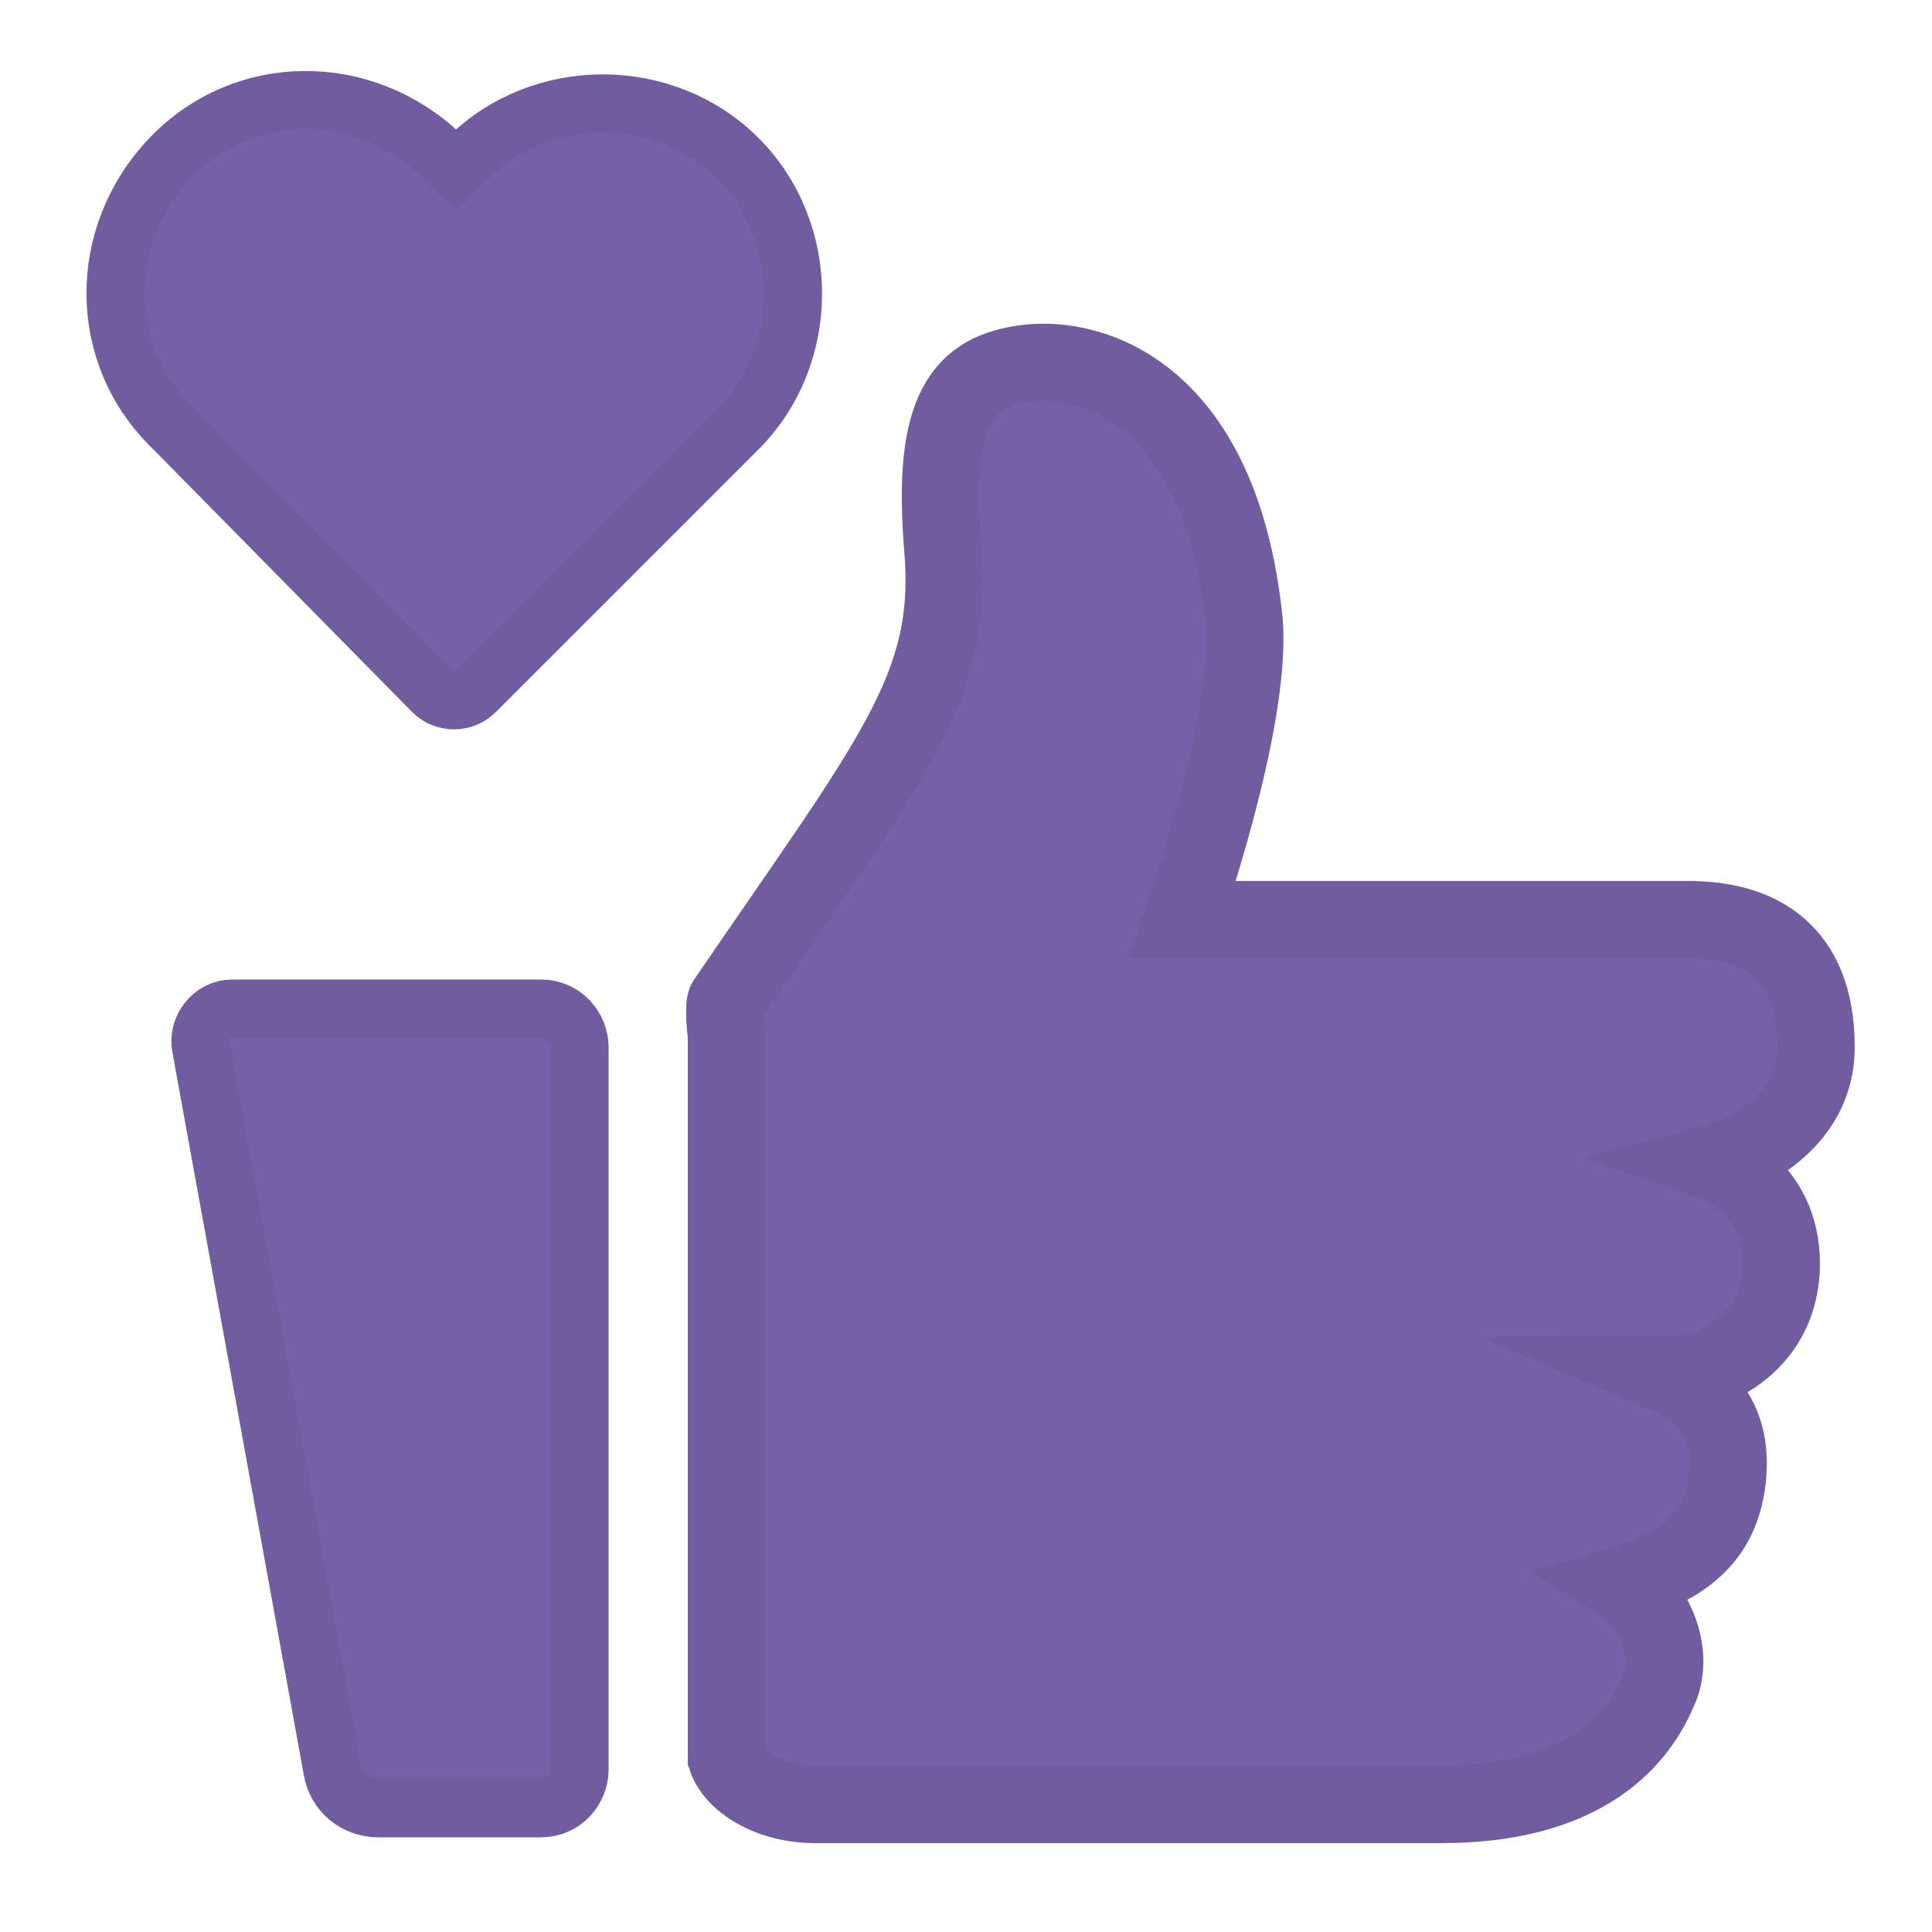 <?xml version="1.0" encoding="utf-8"?>
<!-- Generator: Adobe Illustrator 24.2.0, SVG Export Plug-In . SVG Version: 6.00 Build 0)  -->
<svg version="1.1" xmlns="http://www.w3.org/2000/svg" xmlns:xlink="http://www.w3.org/1999/xlink" x="0px" y="0px"
	 viewBox="0 0 50 50" style="enable-background:new 0 0 50 50;" xml:space="preserve">
<style type="text/css">
	.st0{fill-rule:evenodd;clip-rule:evenodd;fill:#7660A8;stroke:#705C9F;stroke-width:2;stroke-miterlimit:10;}
	.st1{fill-rule:evenodd;clip-rule:evenodd;fill:#7660A8;}
	.st2{fill:none;stroke:#705C9F;stroke-width:1.5;stroke-miterlimit:10;}
	.st3{fill:#7660A8;stroke:#705C9F;stroke-width:1.5;stroke-miterlimit:10;}
	.st4{display:none;}
	.st5{display:inline;fill:#B1B1B1;stroke:#B1B1B1;stroke-width:2;stroke-miterlimit:10;}
	.st6{display:inline;}
	.st7{fill-rule:evenodd;clip-rule:evenodd;fill:#B1B1B1;}
	.st8{fill:none;stroke:#B1B1B1;stroke-width:1.5;stroke-miterlimit:10;}
	.st9{fill:#B1B1B1;stroke:#B1B1B1;stroke-width:1.5;stroke-miterlimit:10;}
</style>
<g id="레이어_1">
	<path class="st0" d="M18.8,25.9c4.3-6.3,5.9-8.1,5.6-11.7c-0.3-3.6,0.5-4.6,2.2-4.8c1.7-0.2,5,0.8,5.6,6.7c0.2,2.6-1.6,7.7-1.6,7.7
		s11.9,0,13.1,0c1.8,0,3.3,0.8,3.3,3.3c0,2.3-2.6,3-2.6,3s1.7,0.6,1.7,2.6c0,2-1.7,2.9-2.9,2.9c0.7,0.3,1.7,1,1.5,2.7
		c-0.2,1.7-1.4,2.3-2.7,2.7c0.8,0.5,1.4,1.8,0.9,2.8c-0.6,1.4-2.1,2.9-5.6,2.9c-4.2,0-15.8,0-16.2,0c-1.2,0-2.1-0.6-2.3-1.2
		c0-1.4,0-18.7,0-18.7S18.7,26,18.8,25.9z"/>
	<g>
		<path class="st1" d="M5.2,27.1c-0.1-0.5,0.3-1,0.8-1h8c0.6,0,1,0.5,1,1v18.7c0,0.5-0.4,1-1,1H9.8c-0.6,0-1.1-0.4-1.2-1L5.2,27.1z"
			/>
		<path class="st2" d="M5.2,27.1c-0.1-0.5,0.3-1,0.8-1h8c0.6,0,1,0.5,1,1v18.7c0,0.5-0.4,1-1,1H9.8c-0.6,0-1.1-0.4-1.2-1L5.2,27.1z"
			/>
	</g>
	<path class="st3" d="M4.5,11.1c-2-1.9-2-5-0.1-7s5-2,7-0.1c0,0,0.1,0.1,0.1,0.1l0.3,0.3l0.3-0.3c1.9-1.9,5.1-1.9,7,0s1.9,5.1,0,7
		l-6.8,6.8c-0.3,0.3-0.8,0.3-1.1,0c0,0,0,0,0,0L4.5,11.1z"/>
</g>
<g id="레이어_2" class="st4">
	<path class="st5" d="M36.9,46.8H21.3c-1.5,0-2.7-0.7-3-1.8l0-0.1v-18c0-0.8,0.1-1,0.2-1.1l0,0c0.4-0.6,0.8-1.1,1.1-1.6
		c3.2-4.7,4.3-6.2,4.1-9.1c-0.2-3.1,0.2-5.2,2.9-5.5c0.2,0,0.3,0,0.5,0c0.8,0,2.2,0.2,3.5,1.5c1.3,1.2,2,3.2,2.3,5.7
		c0.2,1.9-0.7,5-1.2,6.6c2.9,0,10.5,0,11.4,0c1.9,0,4,1.3,4,4c0,1.7-0.9,2.6-1.6,3.1c0,0-0.1,0-0.1,0.1c0.4,0.5,0.8,1.2,0.8,2.2
		c0,1.5-0.9,2.5-2,3.1c0.4,0.6,0.7,1.3,0.7,2.1c0,1.1-0.4,2.4-2.1,3.2c0.3,0.6,0.5,1.3,0.4,2.3C42.8,45,40.5,46.8,36.9,46.8z
		 M19.9,44.6c0.1,0.2,0.6,0.5,1.4,0.5h15.6c1.7,0,2.8-0.5,3.4-0.8c0.8-0.5,1.1-1,1.1-1.4c0.1-0.7-0.1-1.2-0.7-1.8l-1-1l1.4-0.3
		c1.8-0.4,2-1.3,2-2c0-0.8-0.3-1.3-1-1.7L40,35l2.3-0.5c0.5-0.1,2.1-0.6,2.1-2c0-1.2-1.1-1.7-1.1-1.7l-2.6-1.2l2.8-0.4
		c0.2,0,1.8-0.3,1.8-2c0-2.3-2-2.4-2.3-2.4c-1.1,0-12.4,0-12.5,0l-1.2,0l0.4-1.1c0.5-1.3,1.7-5.1,1.5-7c-0.2-2.2-0.8-3.7-1.8-4.7
		c-0.9-0.9-1.9-1-2.4-1c-0.1,0-0.2,0-0.3,0c-0.7,0.1-1,0.3-1.1,0.6c-0.3,0.6-0.4,1.6-0.3,3.1c0.1,1.7-0.1,3.1-0.9,4.6
		c-0.7,1.5-1.8,3.1-3.5,5.5c-0.3,0.5-0.7,1-1,1.5c0,0.1,0,0.3,0,0.4V44.6z"/>
	<g class="st6">
		<path class="st7" d="M5.1,27c-0.1-0.5,0.3-1,0.8-1h8c0.6,0,1,0.4,1,1v18.7c0,0.5-0.4,1-1,1H9.7c-0.6,0-1.1-0.4-1.2-1L5.1,27z"/>
		<path class="st8" d="M5.1,27c-0.1-0.5,0.3-1,0.8-1h8c0.6,0,1,0.4,1,1v18.7c0,0.5-0.4,1-1,1H9.7c-0.6,0-1.1-0.4-1.2-1L5.1,27z"/>
	</g>
	<g transform="translate(0,-952.362)" class="st6">
		<path class="st9" d="M7.6,954.9c-1.2,0-2.4,0.5-3.3,1.4c-1.8,1.9-1.8,4.9,0,6.8l7,7.4c0.2,0.2,0.5,0.2,0.8,0c0,0,0,0,0,0
			c2.3-2.5,4.7-4.9,7-7.4c1.8-1.9,1.8-4.9,0-6.8c-1.8-1.9-4.7-1.9-6.5,0l-0.9,1l-0.9-1C10,955.3,8.8,954.9,7.6,954.9z M7.6,955.9
			c0.9,0,1.8,0.4,2.5,1.1l1.3,1.4c0.2,0.2,0.5,0.2,0.8,0c0,0,0,0,0,0l1.3-1.4c1.4-1.5,3.6-1.5,5,0c1.4,1.5,1.4,3.8,0,5.3
			c-2.2,2.3-4.4,4.7-6.6,7l-6.6-7c-1.4-1.5-1.4-3.8,0-5.3C5.9,956.3,6.7,955.9,7.6,955.9L7.6,955.9z"/>
	</g>
</g>
</svg>
